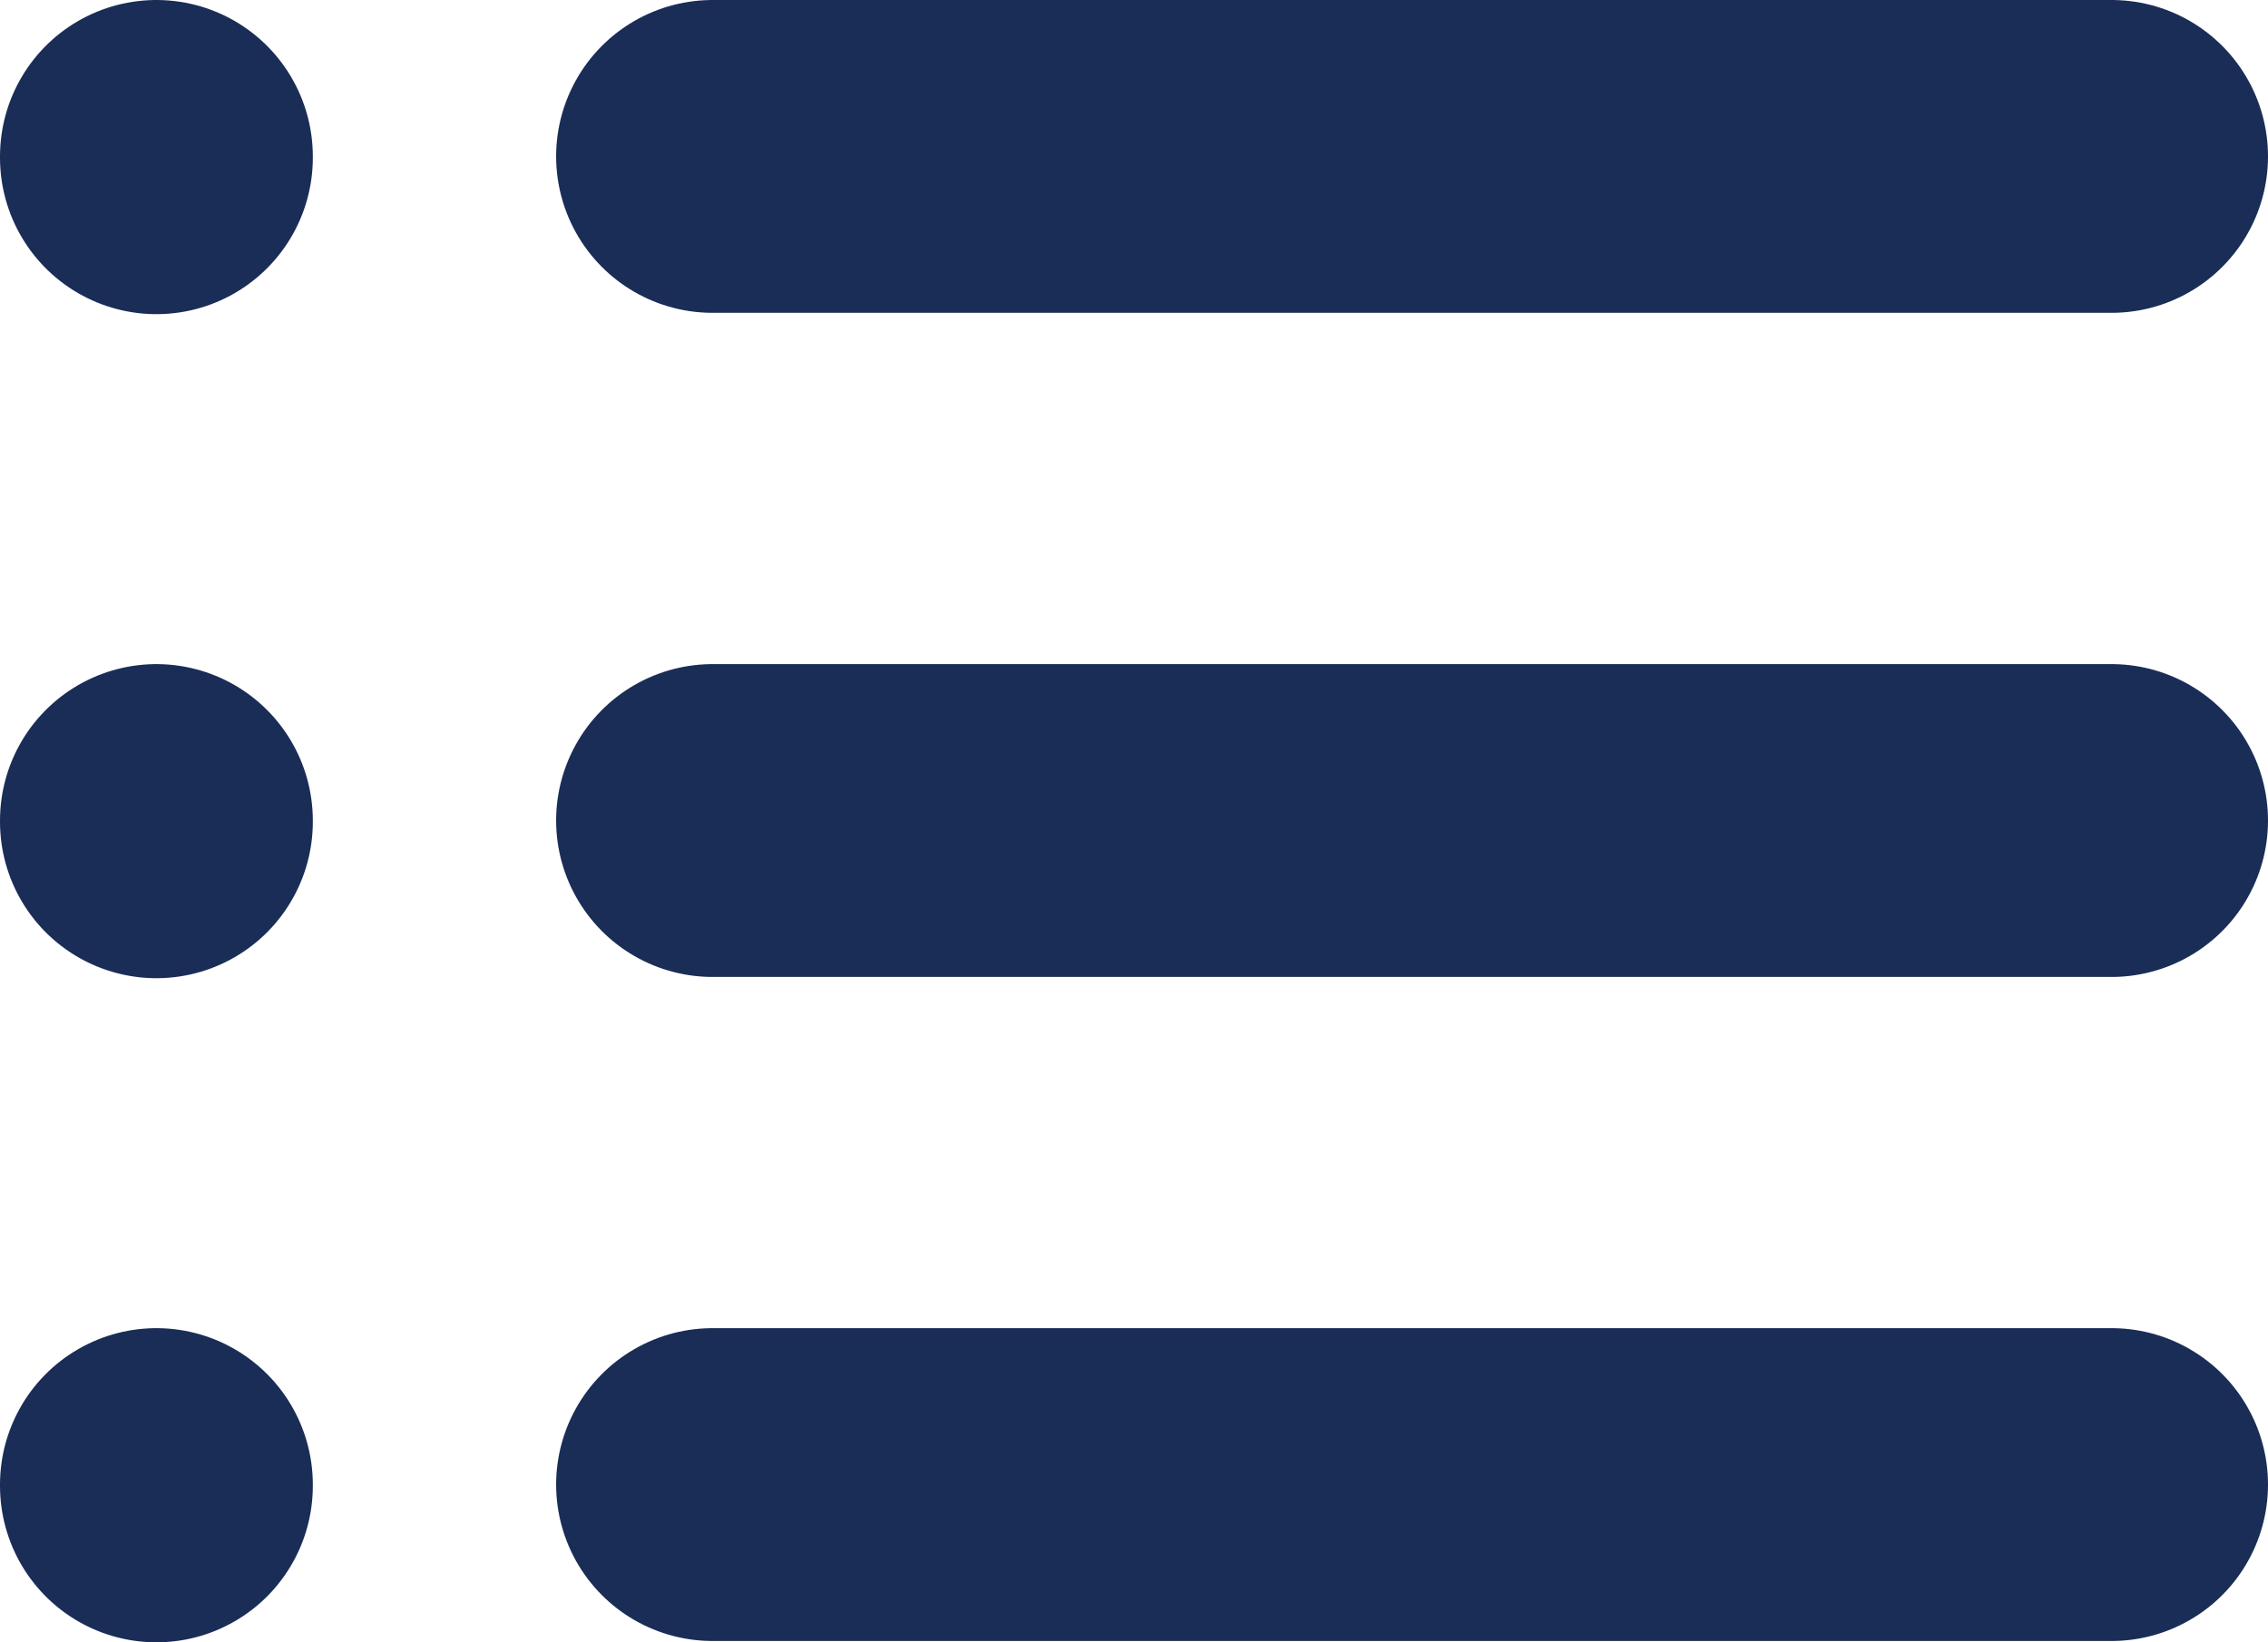 <svg width="29" height="21" viewBox="0 0 29 21" fill="none" xmlns="http://www.w3.org/2000/svg">
<path d="M9.111 2H27M9.111 10.492H27M9.111 18.983H27M2 2V2.017M2 10.492V10.508M2 18.983V19" stroke="#1A2D57" stroke-width="4" stroke-linecap="round" stroke-linejoin="round"/>
</svg>
